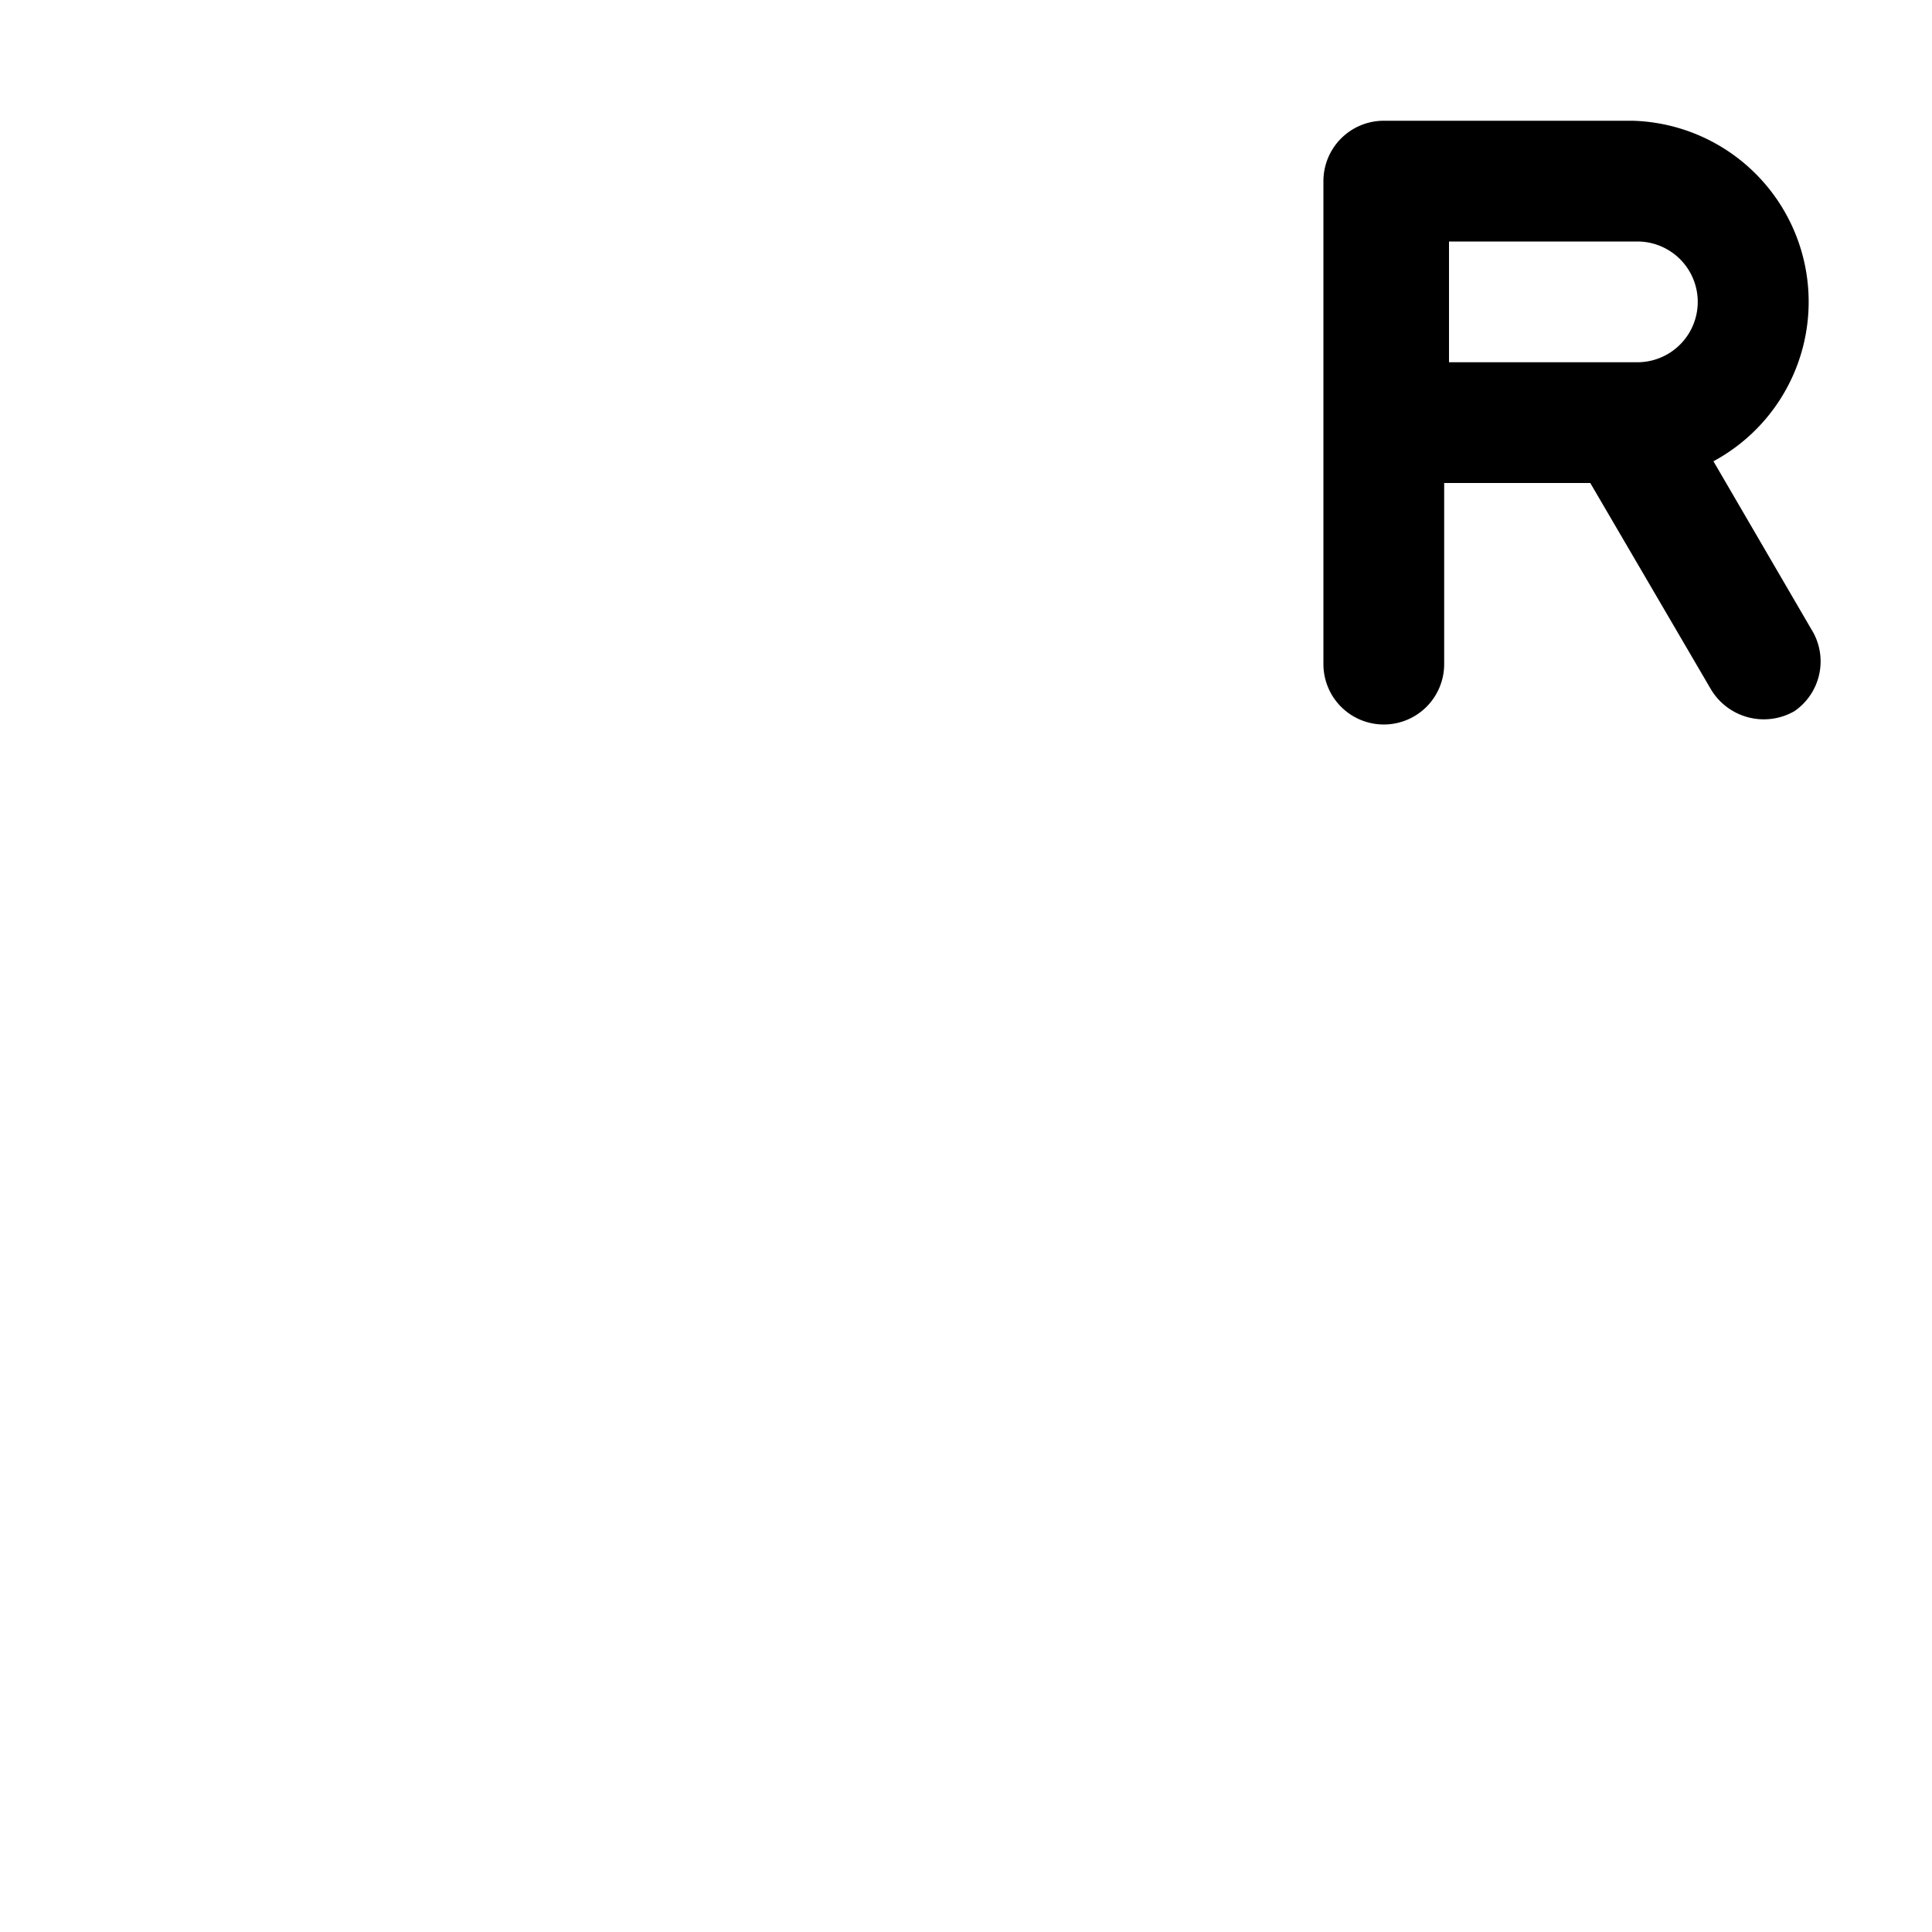 <svg id="Icon" xmlns="http://www.w3.org/2000/svg" viewBox="0 0 16 16"><title>signal-roaming-RTL</title><path d="M15,5.21l-.81-1.39A1.5,1.5,0,0,0,13.52,1H11.46a.5.5,0,0,0-.5.5v4a.5.5,0,0,0,.5.5.5.5,0,0,0,.5-.5V4h1.21l1,1.71a.51.51,0,0,0,.69.18A.5.5,0,0,0,15,5.21ZM12,2h1.56a.5.5,0,0,1,0,1H12Z"/></svg>